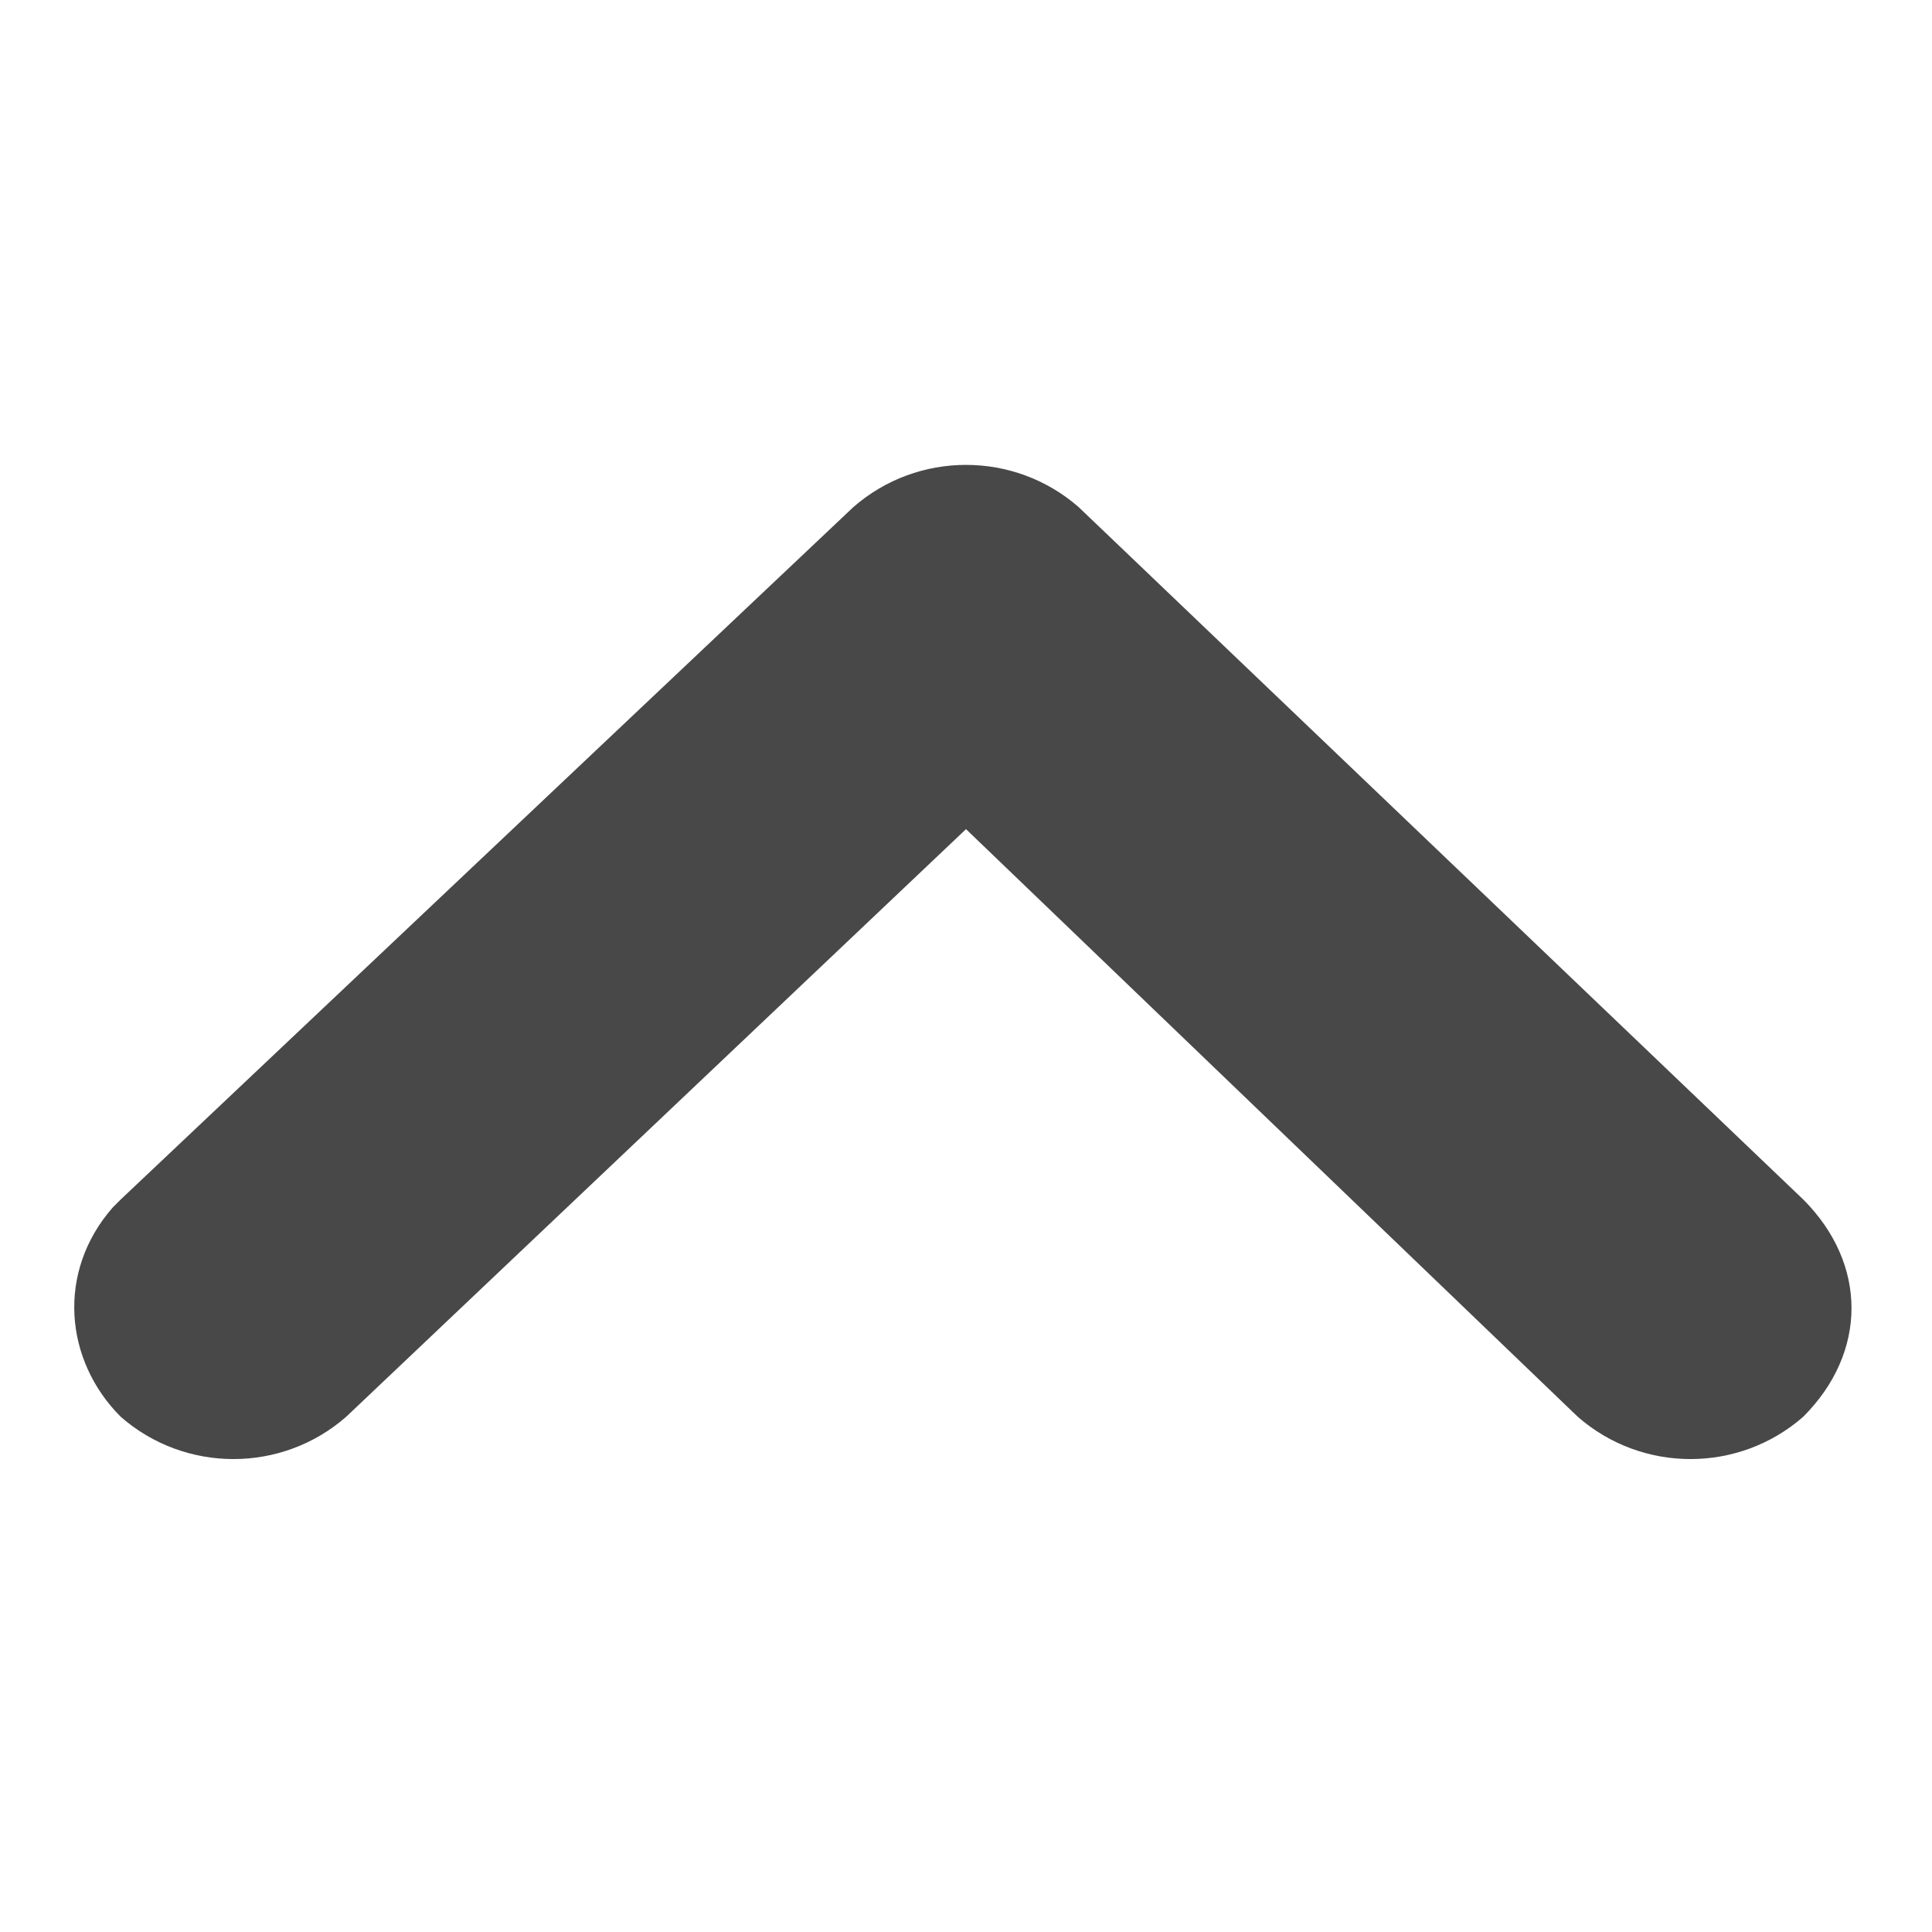 <?xml version="1.0" encoding="utf-8"?>
<!-- Generator: Adobe Illustrator 26.3.1, SVG Export Plug-In . SVG Version: 6.00 Build 0)  -->
<svg version="1.1" id="Camada_1" xmlns="http://www.w3.org/2000/svg" xmlns:xlink="http://www.w3.org/1999/xlink" x="0px" y="0px"
	 viewBox="0 0 24 24" style="enable-background:new 0 0 24 24;" xml:space="preserve">
<style type="text/css">
	.st0{fill:none;}
	.st1{fill:#484848;}
</style>
<g id="icon_arrow" transform="translate(0 0) rotate(0)">
	
		<rect id="shape" x="0" transform="matrix(-2.535182e-06 -1 1 -2.535182e-06 3.042219e-05 24)" class="st0" width="24" height="24"/>
	<path id="Path_50250" class="st1" d="M22.4,17.6L22.4,17.6c-0.8,0.7-2,0.7-2.8,0L12,10.3l-7.7,7.3c-0.8,0.7-2,0.7-2.8,0
		c-0.7-0.7-0.8-1.8-0.1-2.6c0,0,0.1-0.1,0.1-0.1l9.1-8.6c0.8-0.7,2-0.7,2.8,0l9,8.6C23.2,15.7,23.2,16.8,22.4,17.6
		C22.5,17.6,22.5,17.6,22.4,17.6"/>
</g>
</svg>
